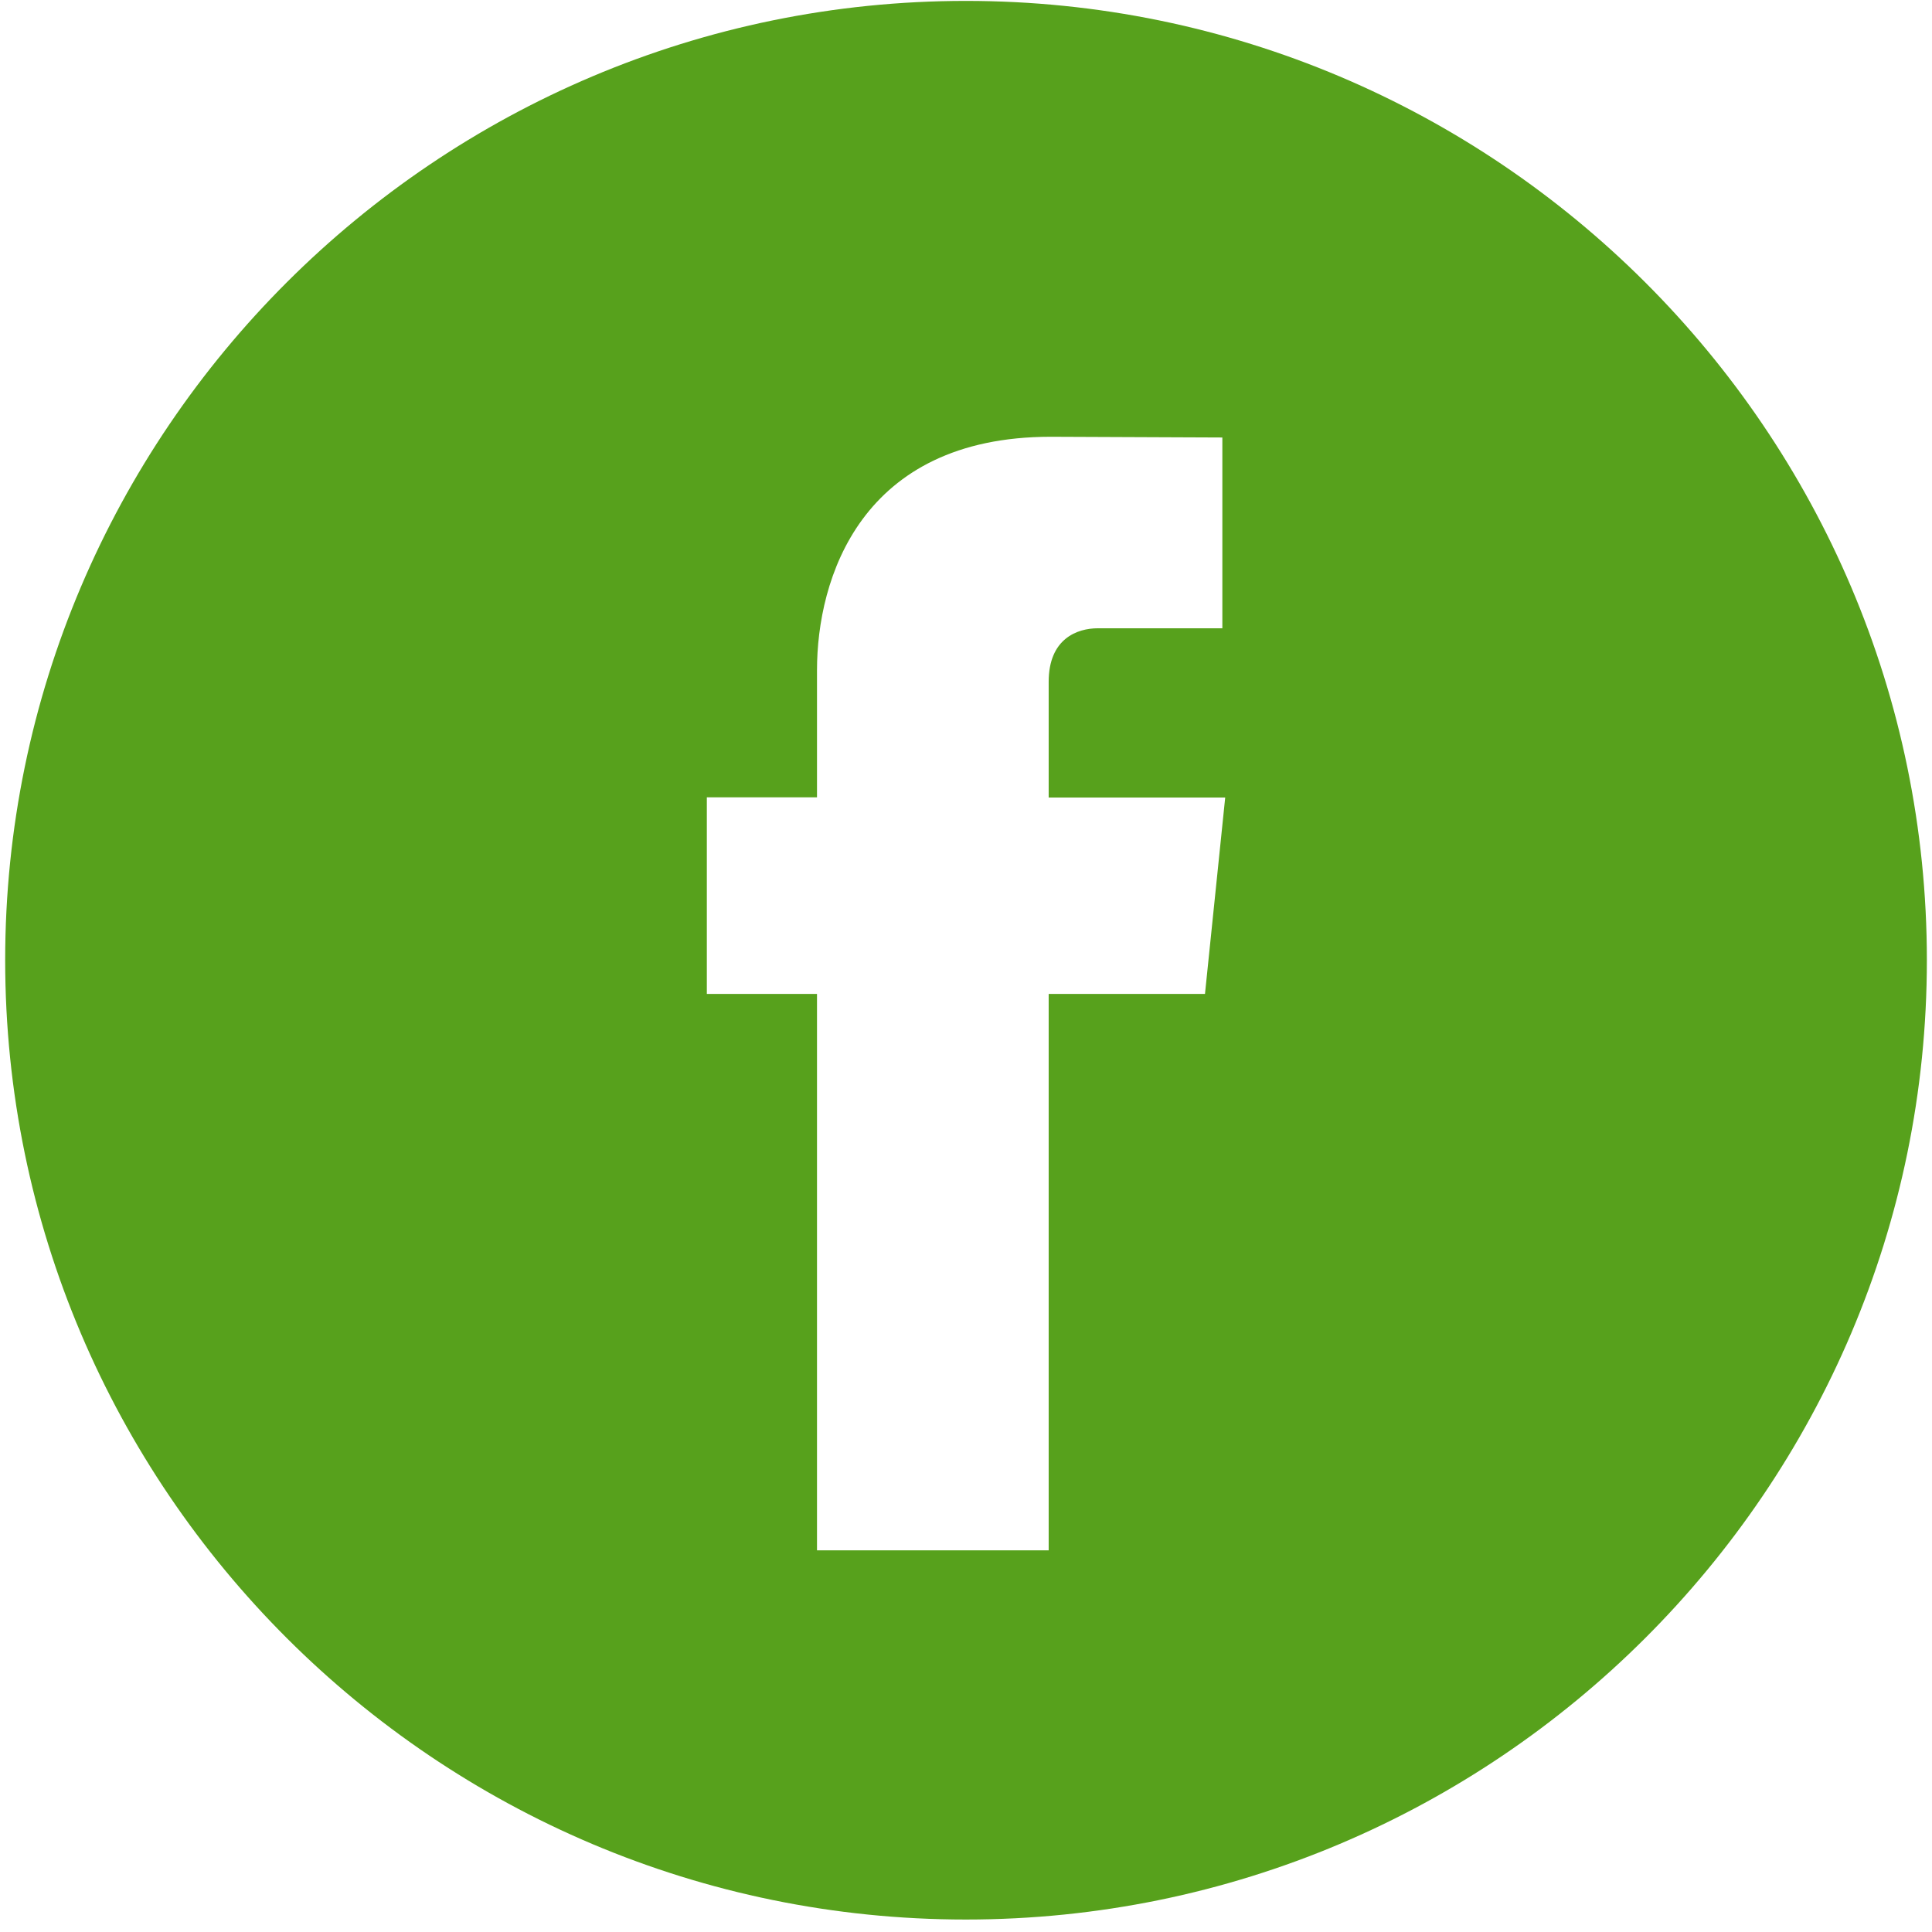 <?xml version="1.0" encoding="UTF-8" standalone="no"?>
<!DOCTYPE svg PUBLIC "-//W3C//DTD SVG 1.1//EN" "http://www.w3.org/Graphics/SVG/1.1/DTD/svg11.dtd">
<svg width="100%" height="100%" viewBox="0 0 50 50" version="1.1" xmlns="http://www.w3.org/2000/svg" xmlns:xlink="http://www.w3.org/1999/xlink" xml:space="preserve" xmlns:serif="http://www.serif.com/" style="fill-rule:evenodd;clip-rule:evenodd;stroke-linejoin:round;stroke-miterlimit:2;">
    <g transform="matrix(1.252,0,0,1.25,0.134,-0.324)">
        <path d="M19.859,0.278C8.91,0.278 0,9.189 0,20.138C0,31.091 8.91,40.001 19.859,40.001C30.812,40.001 39.723,31.091 39.723,20.138C39.723,9.189 30.812,0.278 19.859,0.278ZM24.801,20.837L21.57,20.837L21.57,32.357L16.781,32.357L16.781,20.837L14.504,20.837L14.504,16.767L16.781,16.767L16.781,14.134C16.781,12.251 17.676,9.302 21.613,9.302L25.16,9.317L25.16,13.267L22.586,13.267C22.164,13.267 21.57,13.478 21.57,14.376L21.57,16.771L25.219,16.771L24.801,20.837Z" style="fill:rgb(87,161,28);fill-rule:nonzero;"/>
    </g>
</svg>
